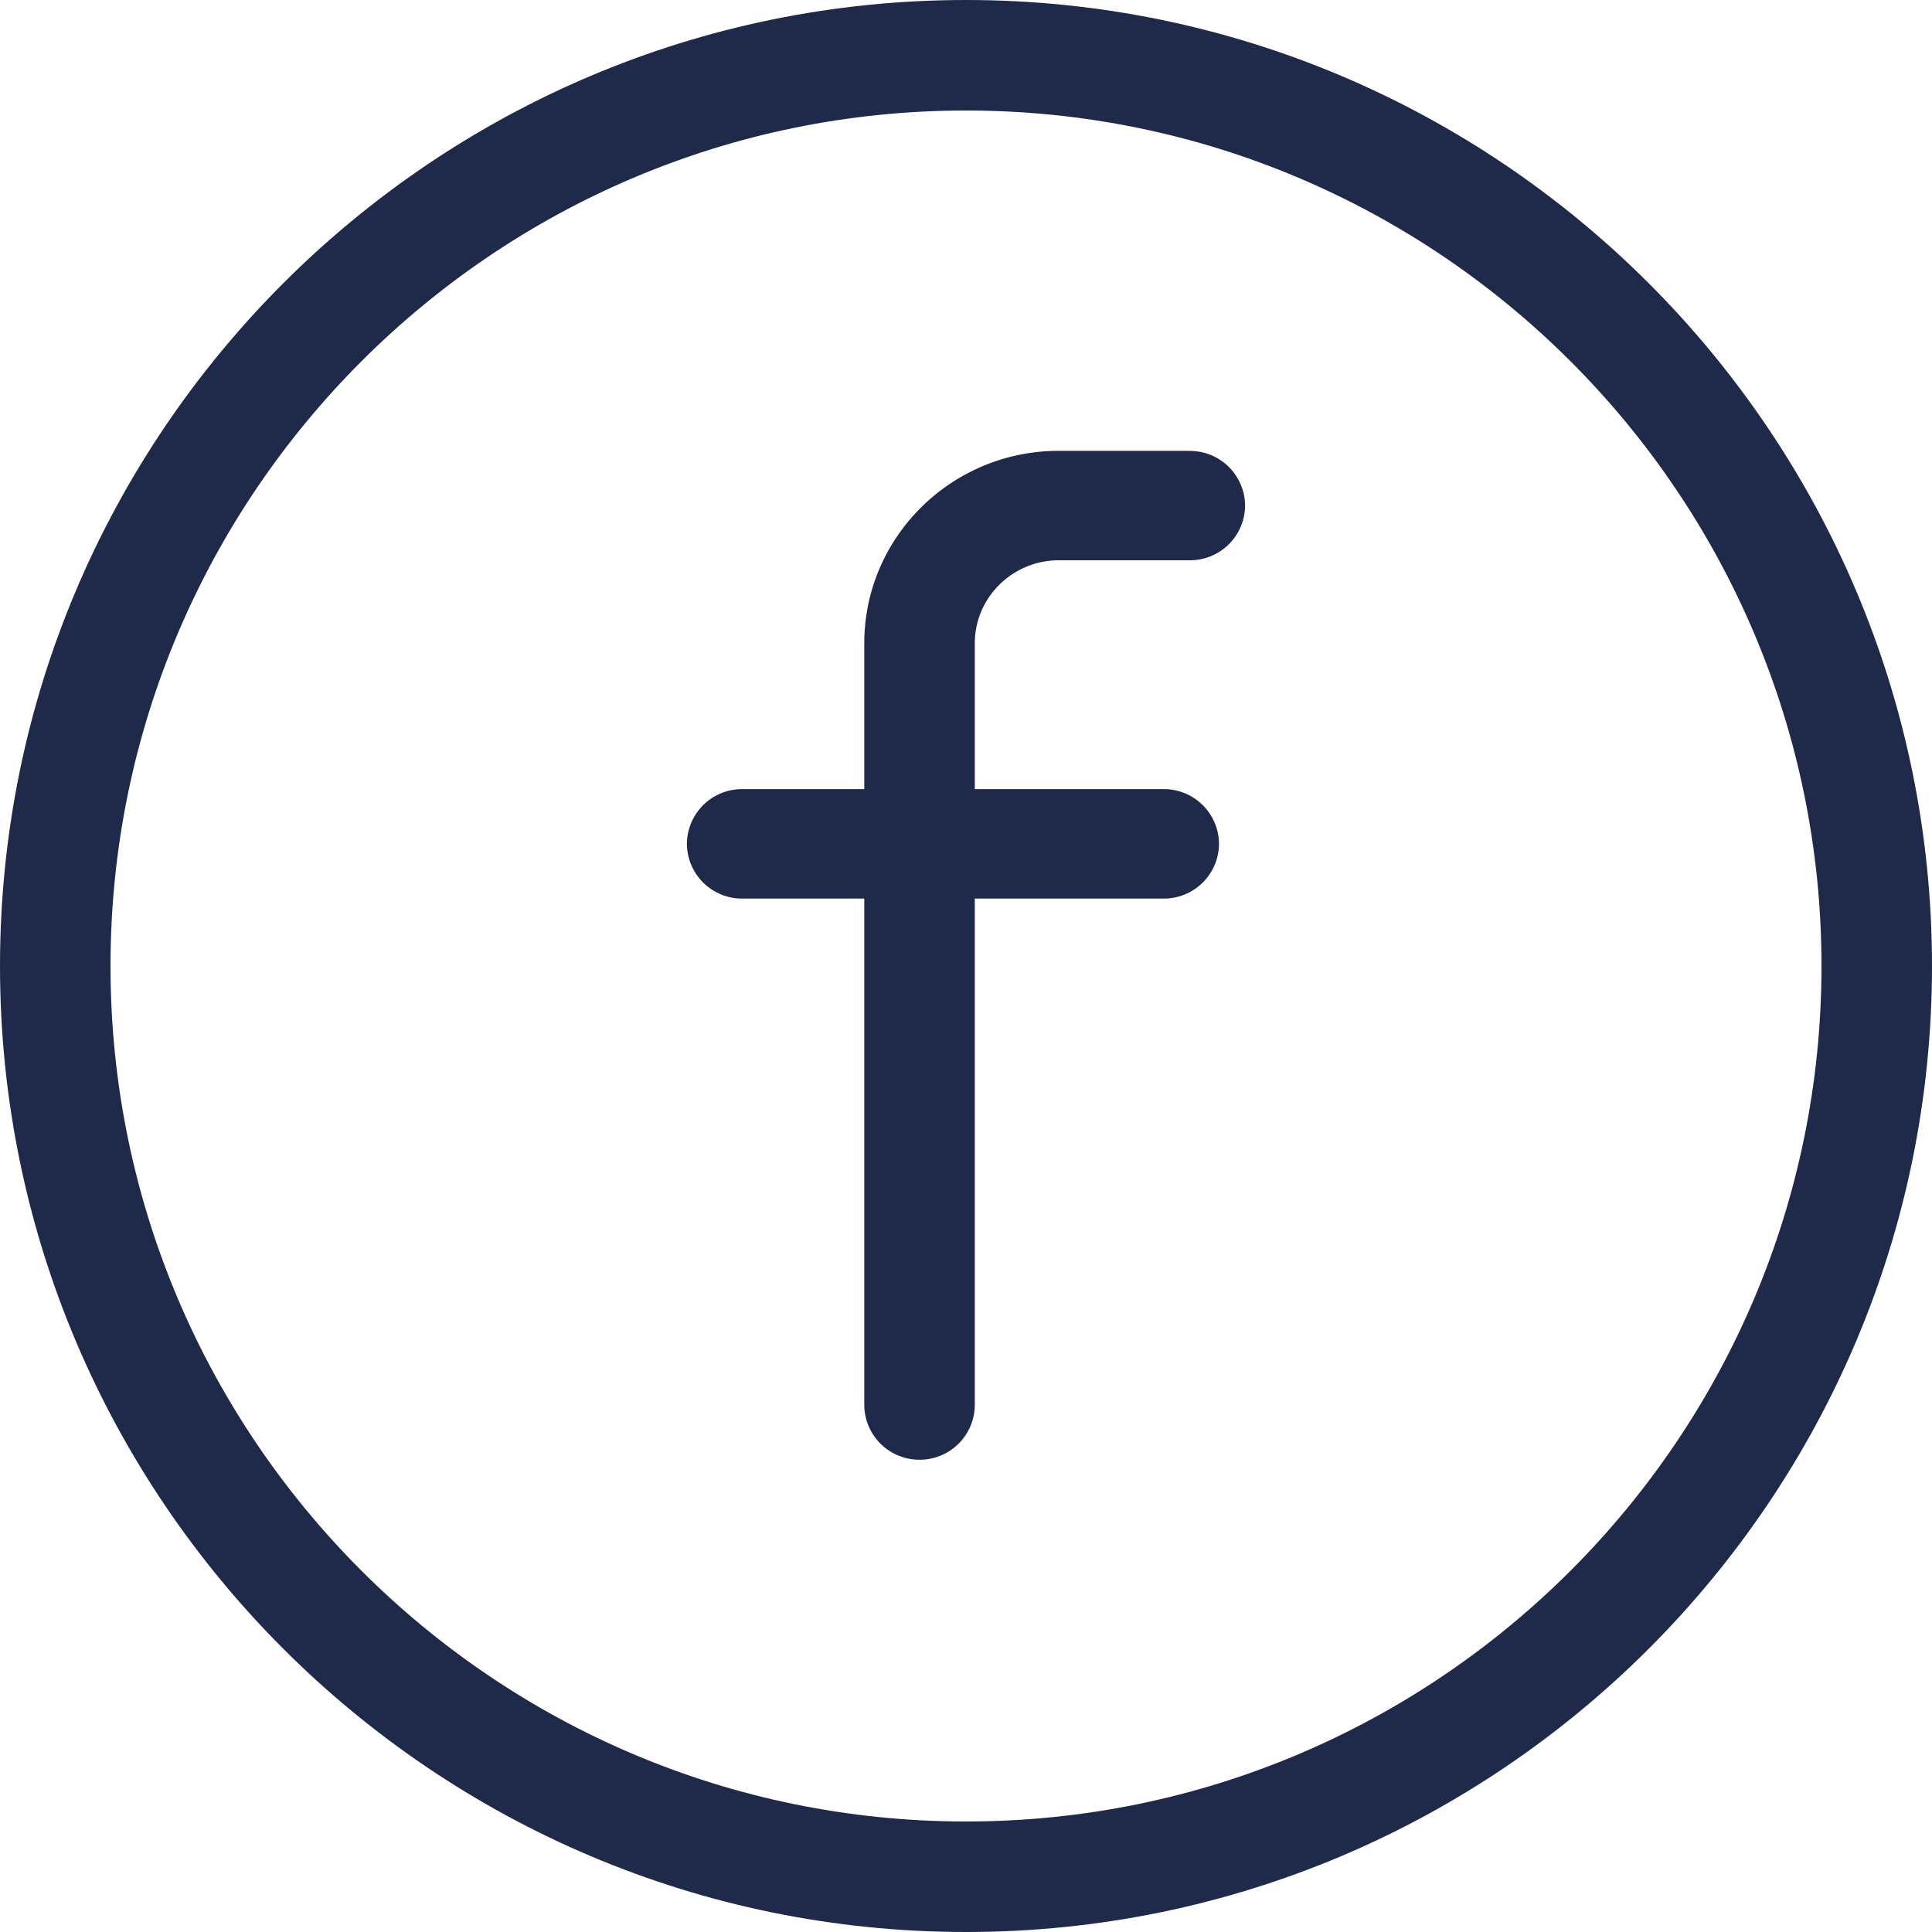 <svg xmlns="http://www.w3.org/2000/svg" width="20" height="20" viewBox="0 0 20 20">
    <g fill="#1F2A4B" fill-rule="nonzero">
        <path d="M10 0C4.486 0 0 4.486 0 10s4.486 10 10 10 10-4.486 10-10S15.514 0 10 0zm0 18.856c-4.883 0-8.856-3.973-8.856-8.856S5.117 1.144 10 1.144 18.856 5.117 18.856 10 14.883 18.856 10 18.856z"/>
        <path d="M12.317 4.667H10.96c-1.11 0-2.013.893-2.013 1.992v1.51H7.683a.57.57 0 0 0-.572.566.57.57 0 0 0 .572.567h1.264v5.243a.57.57 0 0 0 .572.566.57.57 0 0 0 .572-.566V9.302h1.955a.57.57 0 0 0 .573-.567.57.57 0 0 0-.573-.566h-1.955V6.66c0-.474.39-.86.87-.86h1.356a.57.57 0 0 0 .572-.566.57.57 0 0 0-.572-.566z"/>
    </g>
</svg>
